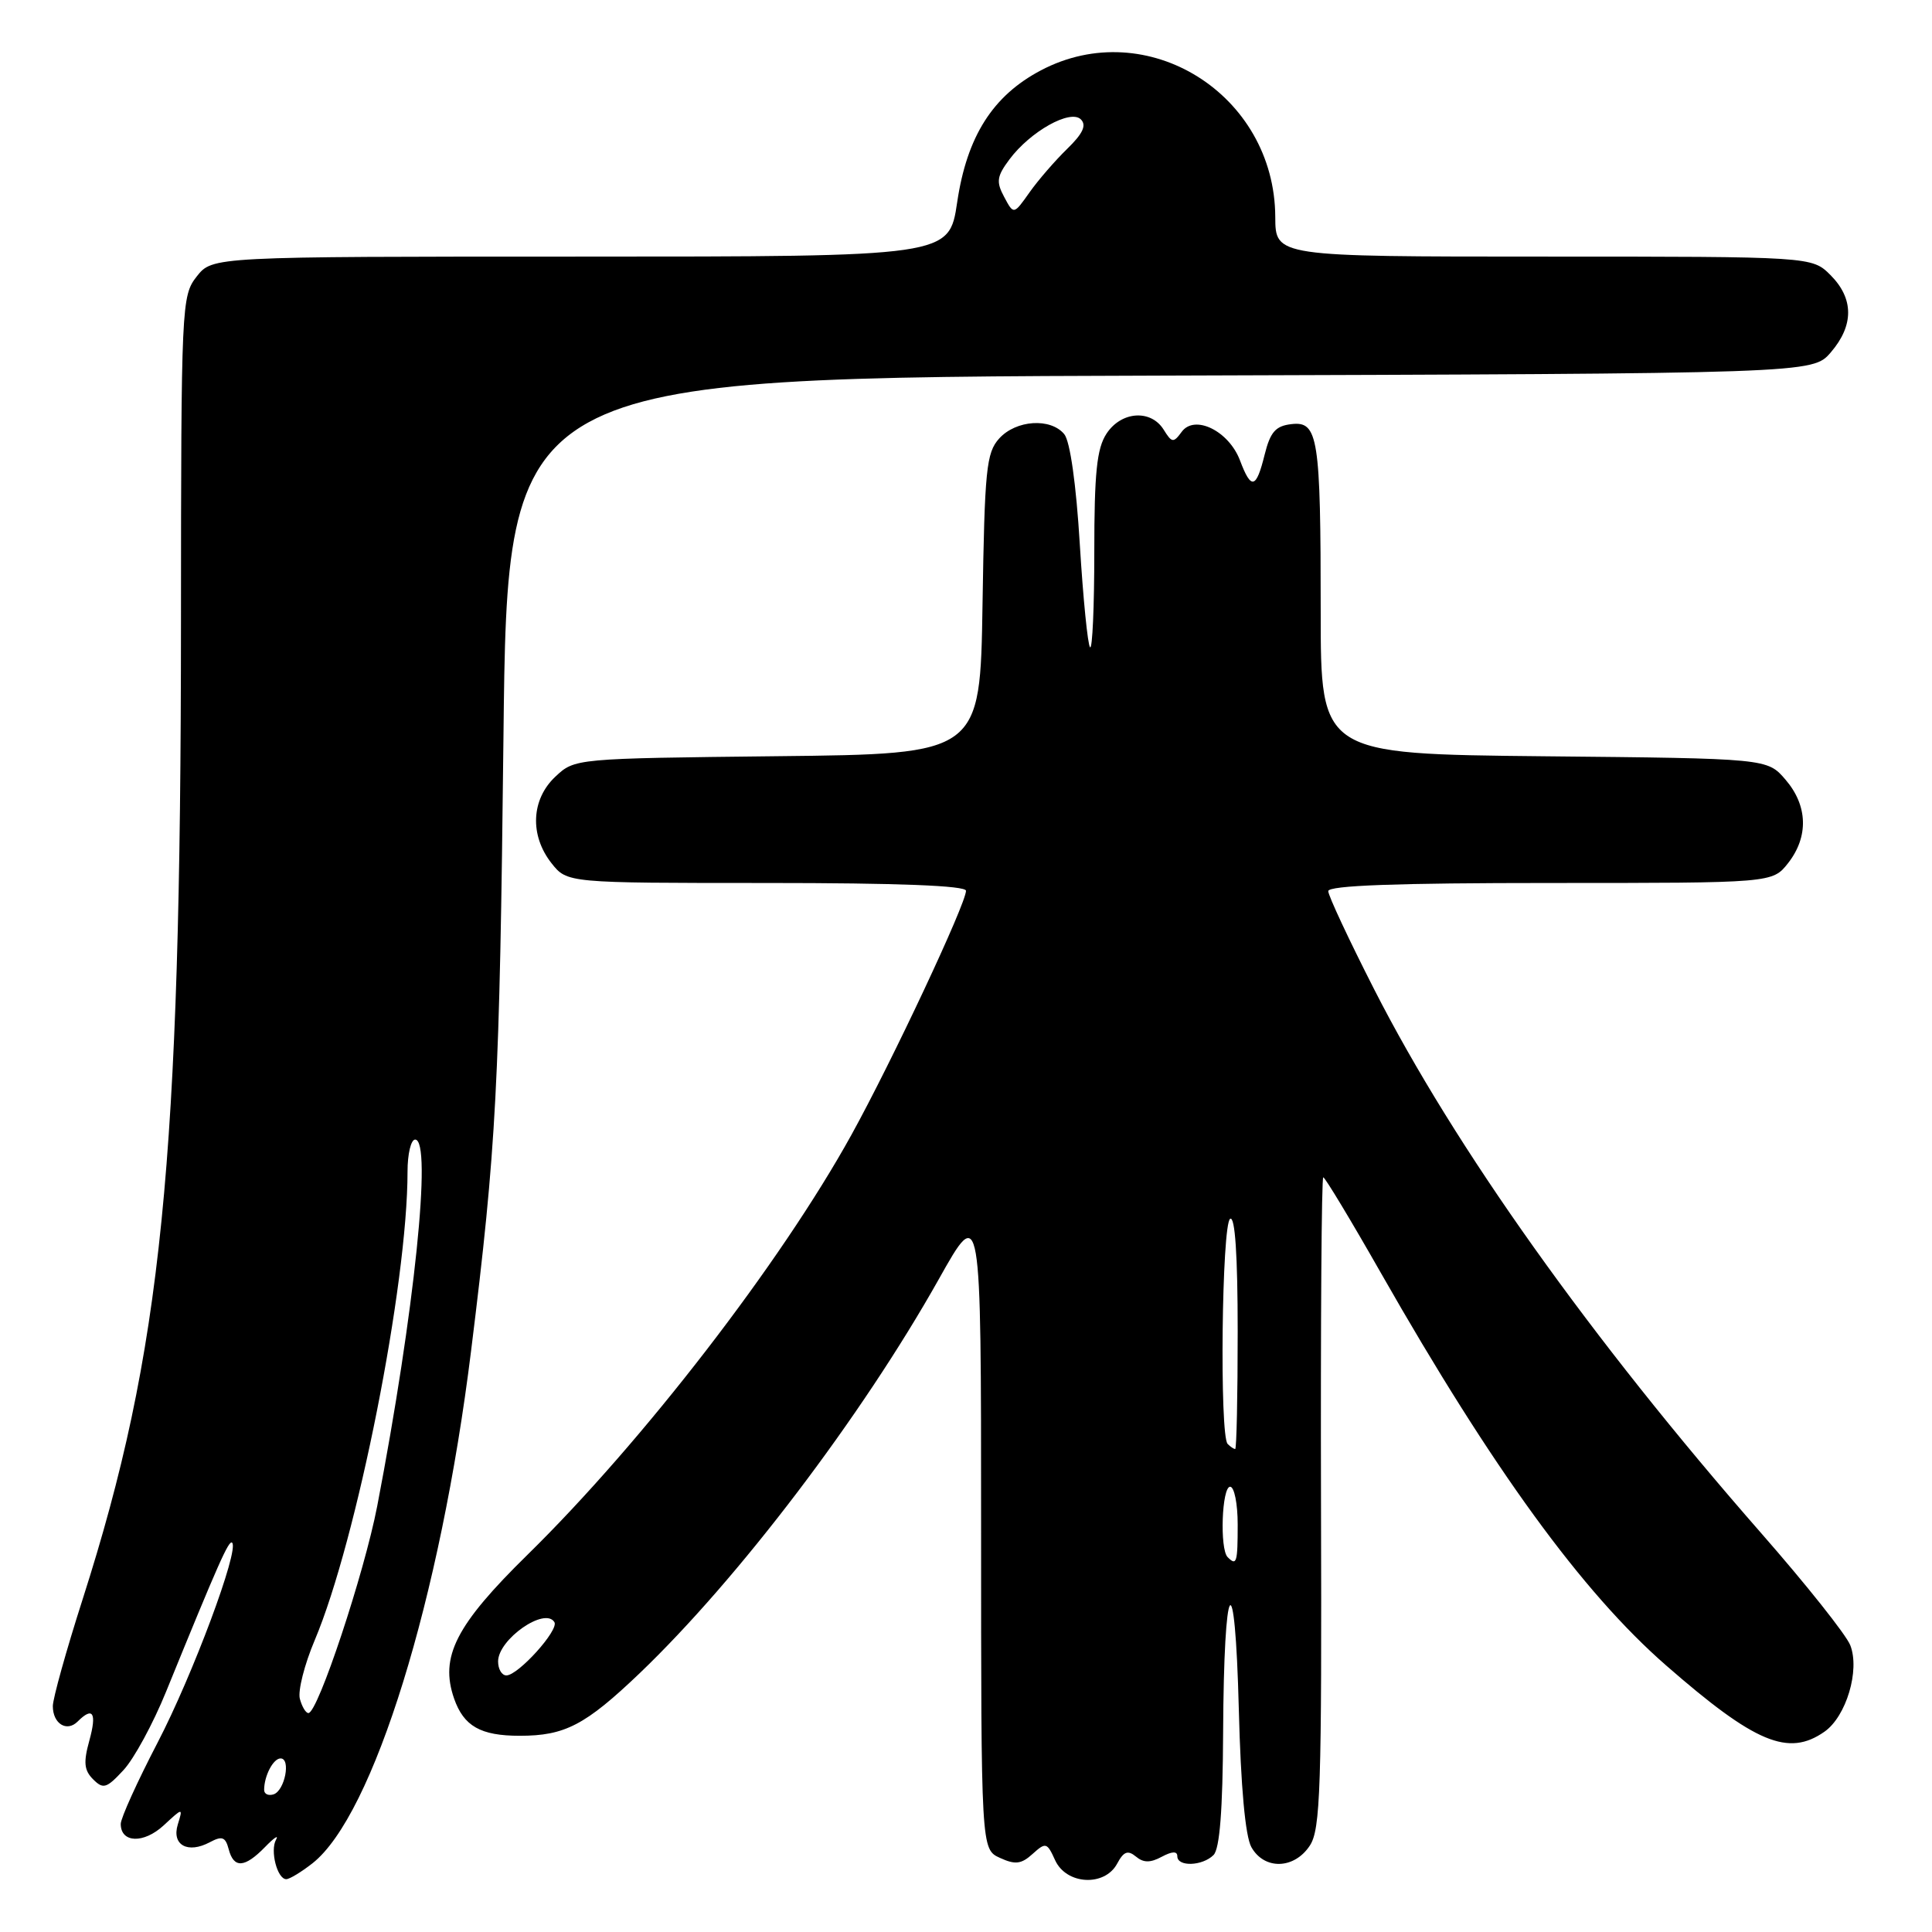 <?xml version="1.0" encoding="UTF-8" standalone="no"?>
<!DOCTYPE svg PUBLIC "-//W3C//DTD SVG 1.1//EN" "http://www.w3.org/Graphics/SVG/1.1/DTD/svg11.dtd" >
<svg xmlns="http://www.w3.org/2000/svg" xmlns:xlink="http://www.w3.org/1999/xlink" version="1.1" viewBox="0 0 256 256">
 <g >
 <path fill="currentColor"
d=" M 41.40 246.90 C 49.47 240.55 58.36 211.84 62.42 179.00 C 65.78 151.92 66.20 143.85 66.71 97.77 C 67.23 50.03 67.23 50.03 153.70 49.77 C 240.17 49.50 240.17 49.50 242.59 46.69 C 245.67 43.11 245.65 39.56 242.55 36.45 C 240.09 34.00 240.09 34.00 204.55 34.00 C 169.00 34.00 169.00 34.00 168.98 28.75 C 168.91 12.48 151.98 1.90 137.91 9.33 C 131.54 12.69 128.12 18.08 126.83 26.81 C 125.76 34.00 125.76 34.00 76.95 34.00 C 28.15 34.00 28.15 34.00 26.07 36.63 C 24.05 39.21 24.00 40.29 23.98 82.38 C 23.96 154.14 21.46 179.04 10.96 211.88 C 8.78 218.68 7.00 225.07 7.00 226.07 C 7.00 228.40 8.85 229.55 10.29 228.11 C 12.32 226.08 12.85 226.96 11.84 230.63 C 11.04 233.52 11.14 234.57 12.34 235.77 C 13.68 237.11 14.12 236.97 16.36 234.55 C 17.75 233.06 20.29 228.38 22.00 224.17 C 28.98 207.04 30.33 204.00 30.76 204.42 C 31.72 205.38 25.53 221.96 20.89 230.89 C 18.20 236.06 16.00 240.91 16.00 241.68 C 16.00 244.21 19.03 244.32 21.68 241.88 C 24.25 239.50 24.25 239.50 23.56 241.75 C 22.72 244.48 24.88 245.67 27.81 244.10 C 29.43 243.24 29.87 243.40 30.30 245.02 C 30.97 247.60 32.41 247.52 35.11 244.75 C 36.31 243.51 36.97 243.07 36.58 243.76 C 35.76 245.21 36.74 249.00 37.93 249.00 C 38.37 249.00 39.93 248.05 41.40 246.90 Z  M 148.03 246.94 C 148.89 245.33 149.44 245.12 150.51 246.00 C 151.51 246.84 152.42 246.85 153.94 246.03 C 155.31 245.30 156.00 245.27 156.00 245.96 C 156.00 247.39 159.33 247.27 160.80 245.80 C 161.62 244.98 162.02 239.84 162.07 229.55 C 162.17 208.75 163.64 206.59 164.15 226.50 C 164.41 236.76 165.01 243.31 165.81 244.75 C 167.52 247.80 171.49 247.70 173.56 244.55 C 174.97 242.40 175.15 237.00 175.04 199.05 C 174.98 175.37 175.11 156.00 175.34 156.00 C 175.57 156.00 179.03 161.74 183.02 168.75 C 197.77 194.64 209.65 210.98 220.77 220.68 C 232.56 230.97 236.97 232.81 241.75 229.46 C 244.64 227.44 246.47 221.31 245.17 218.00 C 244.63 216.62 239.31 209.93 233.34 203.12 C 210.79 177.37 192.78 152.06 182.11 131.14 C 178.75 124.55 176.00 118.67 176.00 118.08 C 176.00 117.33 185.10 117.00 205.43 117.00 C 234.85 117.00 234.85 117.00 236.93 114.37 C 239.67 110.87 239.55 106.75 236.59 103.31 C 234.18 100.50 234.18 100.50 204.59 100.21 C 175.00 99.91 175.00 99.91 175.00 81.08 C 175.00 57.90 174.67 55.78 171.11 56.20 C 169.02 56.44 168.32 57.24 167.57 60.25 C 166.45 64.78 165.79 64.94 164.31 61.02 C 162.84 57.11 158.30 54.87 156.58 57.22 C 155.49 58.71 155.28 58.69 154.19 56.93 C 152.49 54.21 148.57 54.49 146.62 57.46 C 145.33 59.42 145.00 62.66 145.00 73.13 C 145.00 80.39 144.75 86.08 144.44 85.77 C 144.13 85.46 143.52 79.32 143.08 72.13 C 142.60 64.16 141.79 58.46 141.02 57.53 C 139.21 55.34 134.63 55.64 132.40 58.10 C 130.69 59.99 130.47 62.19 130.19 80.06 C 129.88 99.91 129.88 99.91 103.02 100.20 C 76.16 100.50 76.16 100.50 73.58 102.92 C 70.38 105.93 70.17 110.68 73.07 114.37 C 75.15 117.00 75.15 117.00 101.57 117.00 C 119.00 117.00 128.00 117.35 128.00 118.03 C 128.00 119.75 118.19 140.65 112.82 150.37 C 103.46 167.32 85.16 191.04 69.90 206.01 C 60.39 215.34 58.25 219.54 60.17 225.07 C 61.45 228.73 63.68 230.00 68.87 230.00 C 74.85 230.00 77.55 228.59 84.73 221.74 C 97.83 209.21 114.18 187.68 124.39 169.51 C 130.00 159.51 130.00 159.51 130.00 202.28 C 130.00 245.04 130.00 245.04 132.50 246.18 C 134.53 247.11 135.33 247.01 136.83 245.65 C 138.57 244.08 138.74 244.13 139.81 246.49 C 141.30 249.75 146.38 250.02 148.03 246.94 Z  M 35.00 237.17 C 35.00 235.31 36.21 233.00 37.18 233.00 C 38.57 233.00 37.74 237.27 36.25 237.76 C 35.56 237.98 35.00 237.72 35.00 237.17 Z  M 39.73 225.09 C 39.46 224.04 40.34 220.55 41.70 217.34 C 47.28 204.13 54.01 170.19 54.00 155.25 C 54.00 152.91 54.45 151.00 55.01 151.00 C 57.29 151.00 54.92 173.90 49.98 199.58 C 48.26 208.48 42.12 226.98 40.87 226.99 C 40.52 227.00 40.01 226.14 39.73 225.09 Z  M 133.06 26.10 C 131.98 24.09 132.08 23.37 133.75 21.13 C 136.52 17.41 141.84 14.44 143.22 15.82 C 144.00 16.60 143.49 17.70 141.40 19.73 C 139.81 21.28 137.56 23.87 136.41 25.50 C 134.32 28.46 134.32 28.46 133.06 26.10 Z  M 66.00 220.15 C 66.00 217.22 72.20 212.89 73.46 214.94 C 74.10 215.97 68.66 222.00 67.10 222.00 C 66.49 222.00 66.00 221.17 66.00 220.15 Z  M 162.67 206.33 C 161.60 205.27 161.90 197.00 163.00 197.00 C 163.55 197.00 164.00 199.25 164.00 202.00 C 164.00 207.07 163.86 207.53 162.67 206.33 Z  M 162.67 191.33 C 161.58 190.24 161.89 162.19 163.00 161.50 C 163.65 161.10 164.00 166.32 164.00 176.44 C 164.00 185.00 163.85 192.00 163.67 192.00 C 163.48 192.00 163.03 191.70 162.67 191.33 Z "/>
</g>
</svg>